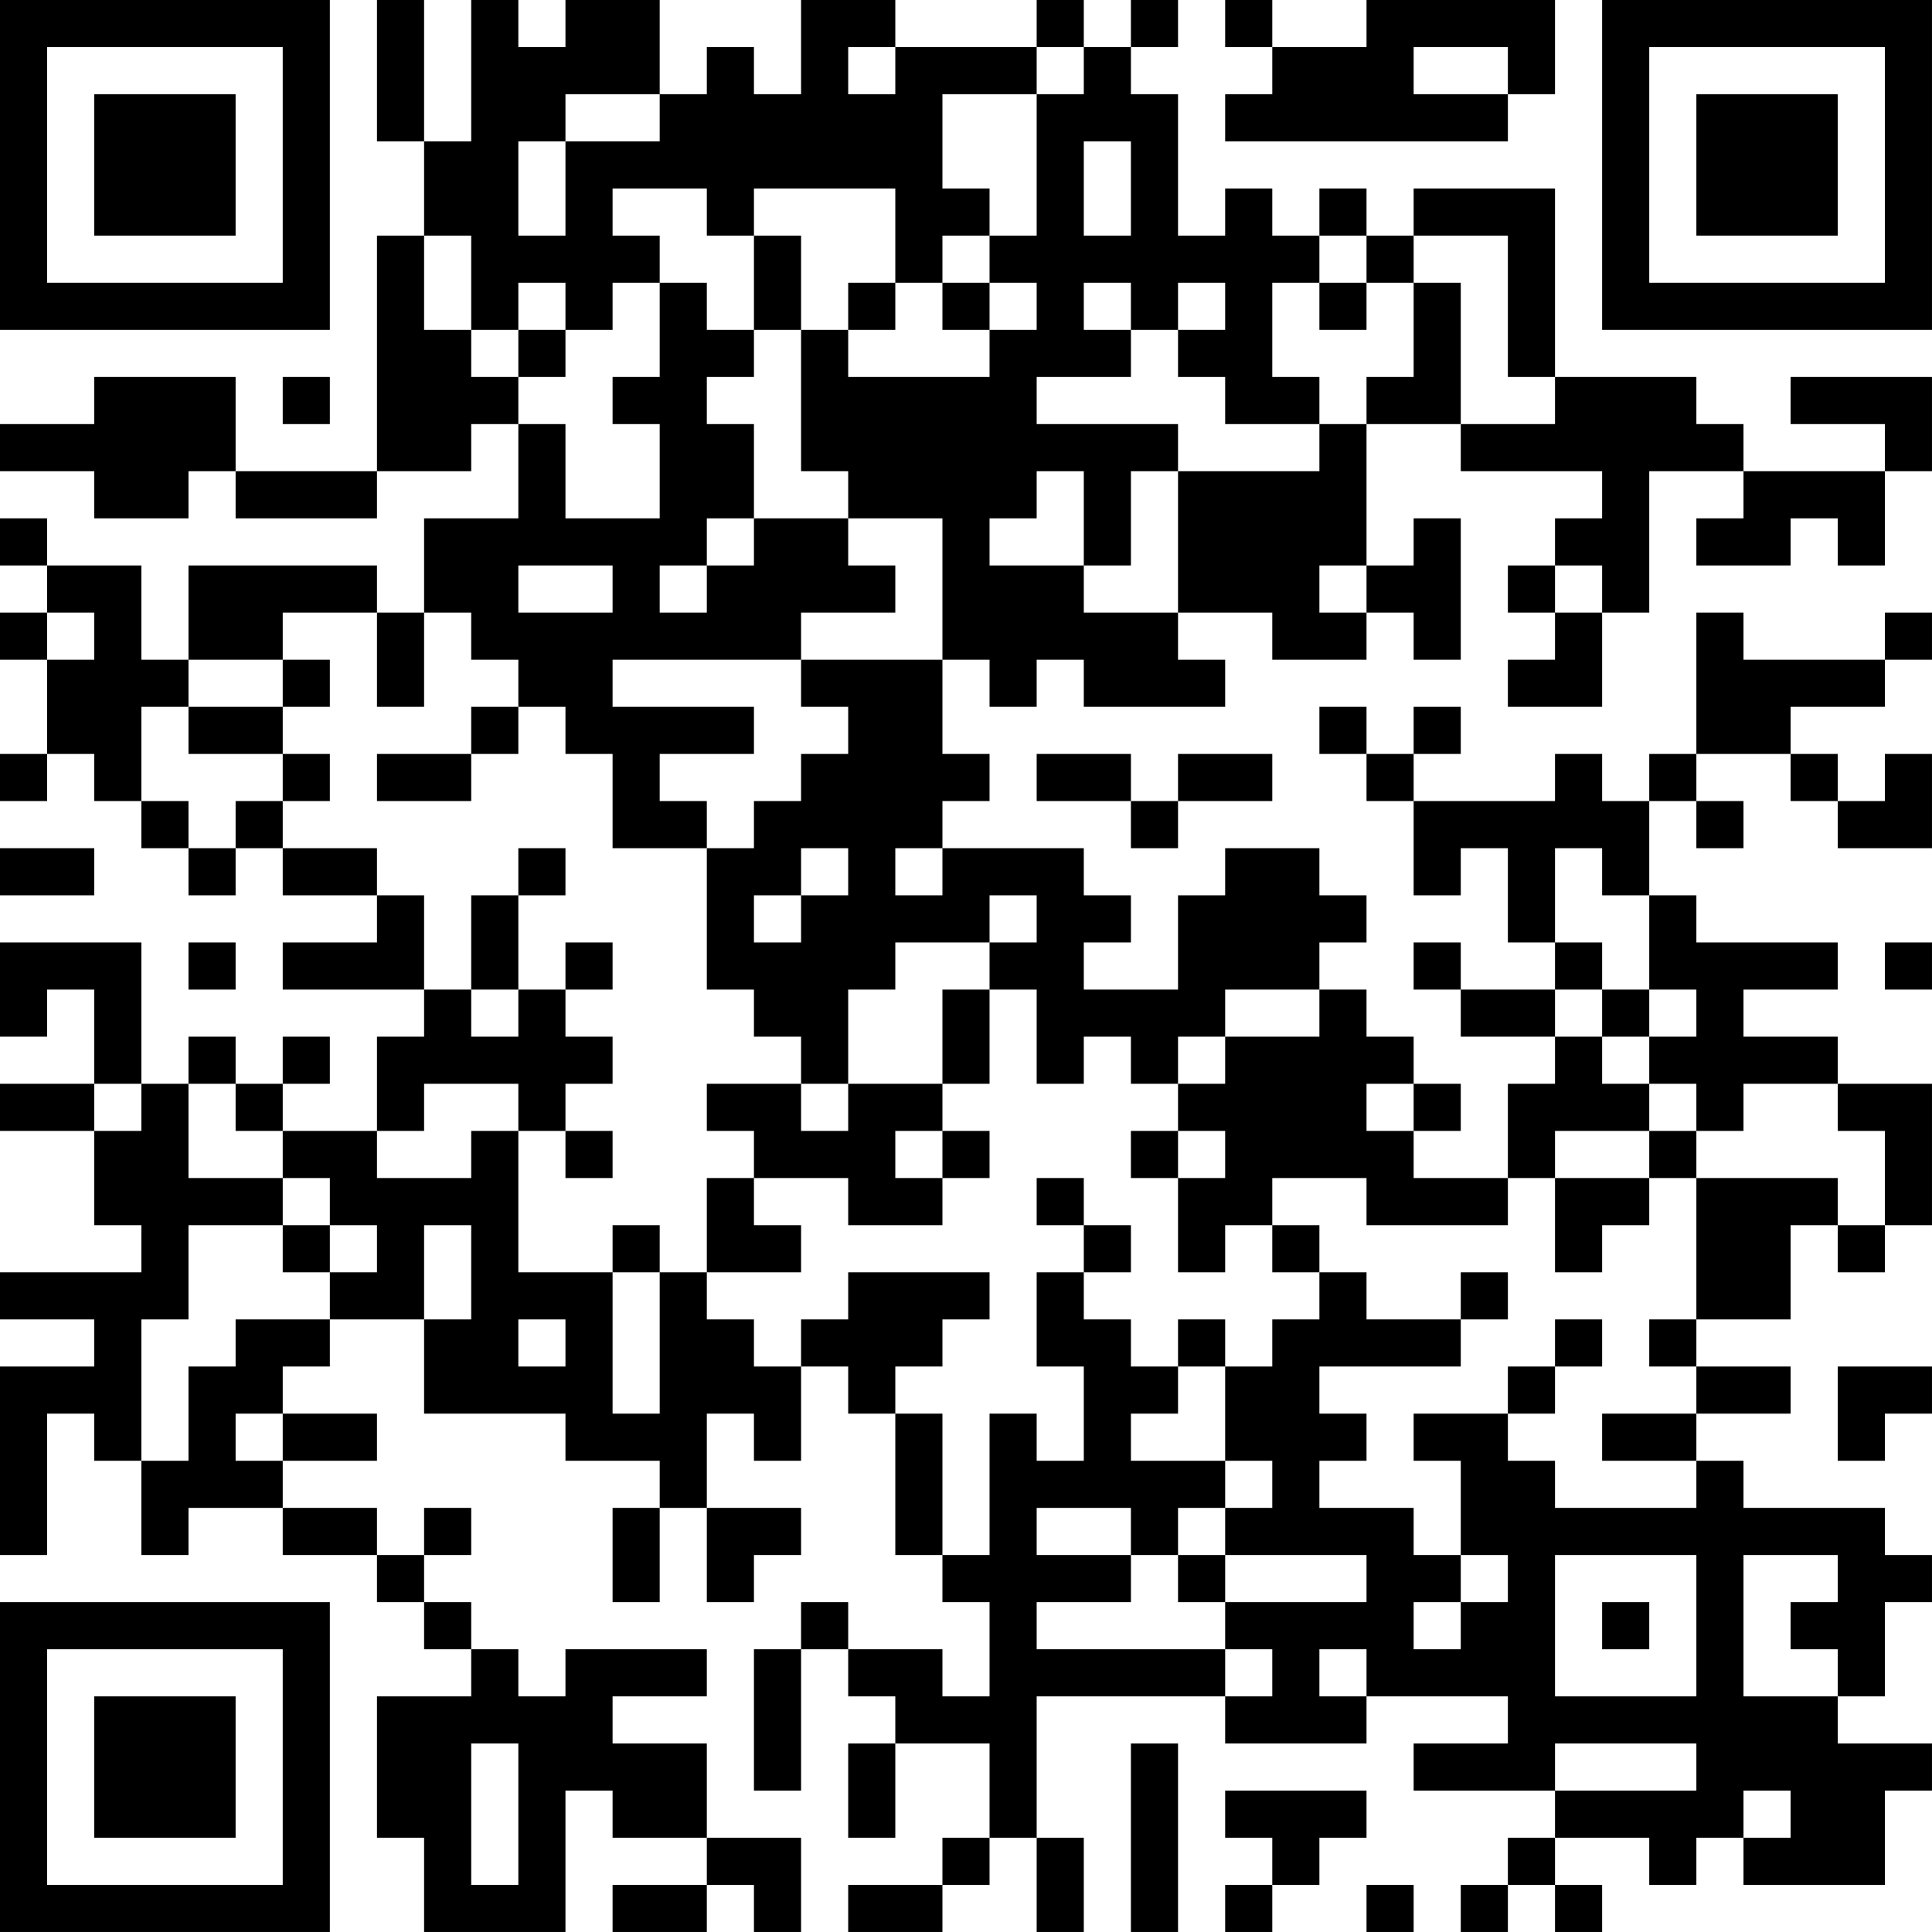 <?xml version="1.0" encoding="UTF-8"?>
<svg xmlns="http://www.w3.org/2000/svg" version="1.1" width="200" height="200" viewBox="0 0 200 200"><rect x="0" y="0" width="200" height="200" fill="#ffffff"/><g transform="scale(4.878)"><g transform="translate(0,0)"><path fill-rule="evenodd" d="M8 0L8 3L9 3L9 5L8 5L8 10L5 10L5 8L2 8L2 9L0 9L0 10L2 10L2 11L4 11L4 10L5 10L5 11L8 11L8 10L10 10L10 9L11 9L11 11L9 11L9 13L8 13L8 12L4 12L4 14L3 14L3 12L1 12L1 11L0 11L0 12L1 12L1 13L0 13L0 14L1 14L1 16L0 16L0 17L1 17L1 16L2 16L2 17L3 17L3 18L4 18L4 19L5 19L5 18L6 18L6 19L8 19L8 20L6 20L6 21L9 21L9 22L8 22L8 24L6 24L6 23L7 23L7 22L6 22L6 23L5 23L5 22L4 22L4 23L3 23L3 20L0 20L0 22L1 22L1 21L2 21L2 23L0 23L0 24L2 24L2 26L3 26L3 27L0 27L0 28L2 28L2 29L0 29L0 33L1 33L1 30L2 30L2 31L3 31L3 33L4 33L4 32L6 32L6 33L8 33L8 34L9 34L9 35L10 35L10 36L8 36L8 39L9 39L9 41L12 41L12 38L13 38L13 39L15 39L15 40L13 40L13 41L15 41L15 40L16 40L16 41L17 41L17 39L15 39L15 37L13 37L13 36L15 36L15 35L12 35L12 36L11 36L11 35L10 35L10 34L9 34L9 33L10 33L10 32L9 32L9 33L8 33L8 32L6 32L6 31L8 31L8 30L6 30L6 29L7 29L7 28L9 28L9 30L12 30L12 31L14 31L14 32L13 32L13 34L14 34L14 32L15 32L15 34L16 34L16 33L17 33L17 32L15 32L15 30L16 30L16 31L17 31L17 29L18 29L18 30L19 30L19 33L20 33L20 34L21 34L21 36L20 36L20 35L18 35L18 34L17 34L17 35L16 35L16 38L17 38L17 35L18 35L18 36L19 36L19 37L18 37L18 39L19 39L19 37L21 37L21 39L20 39L20 40L18 40L18 41L20 41L20 40L21 40L21 39L22 39L22 41L23 41L23 39L22 39L22 36L26 36L26 37L29 37L29 36L32 36L32 37L30 37L30 38L33 38L33 39L32 39L32 40L31 40L31 41L32 41L32 40L33 40L33 41L34 41L34 40L33 40L33 39L35 39L35 40L36 40L36 39L37 39L37 40L40 40L40 38L41 38L41 37L39 37L39 36L40 36L40 34L41 34L41 33L40 33L40 32L37 32L37 31L36 31L36 30L38 30L38 29L36 29L36 28L38 28L38 26L39 26L39 27L40 27L40 26L41 26L41 23L39 23L39 22L37 22L37 21L39 21L39 20L36 20L36 19L35 19L35 17L36 17L36 18L37 18L37 17L36 17L36 16L38 16L38 17L39 17L39 18L41 18L41 16L40 16L40 17L39 17L39 16L38 16L38 15L40 15L40 14L41 14L41 13L40 13L40 14L37 14L37 13L36 13L36 16L35 16L35 17L34 17L34 16L33 16L33 17L30 17L30 16L31 16L31 15L30 15L30 16L29 16L29 15L28 15L28 16L29 16L29 17L30 17L30 19L31 19L31 18L32 18L32 20L33 20L33 21L31 21L31 20L30 20L30 21L31 21L31 22L33 22L33 23L32 23L32 25L30 25L30 24L31 24L31 23L30 23L30 22L29 22L29 21L28 21L28 20L29 20L29 19L28 19L28 18L26 18L26 19L25 19L25 21L23 21L23 20L24 20L24 19L23 19L23 18L20 18L20 17L21 17L21 16L20 16L20 14L21 14L21 15L22 15L22 14L23 14L23 15L26 15L26 14L25 14L25 13L27 13L27 14L29 14L29 13L30 13L30 14L31 14L31 11L30 11L30 12L29 12L29 9L31 9L31 10L34 10L34 11L33 11L33 12L32 12L32 13L33 13L33 14L32 14L32 15L34 15L34 13L35 13L35 10L37 10L37 11L36 11L36 12L38 12L38 11L39 11L39 12L40 12L40 10L41 10L41 8L38 8L38 9L40 9L40 10L37 10L37 9L36 9L36 8L33 8L33 4L30 4L30 5L29 5L29 4L28 4L28 5L27 5L27 4L26 4L26 5L25 5L25 2L24 2L24 1L25 1L25 0L24 0L24 1L23 1L23 0L22 0L22 1L19 1L19 0L17 0L17 2L16 2L16 1L15 1L15 2L14 2L14 0L12 0L12 1L11 1L11 0L10 0L10 3L9 3L9 0ZM26 0L26 1L27 1L27 2L26 2L26 3L32 3L32 2L33 2L33 0L29 0L29 1L27 1L27 0ZM18 1L18 2L19 2L19 1ZM22 1L22 2L20 2L20 4L21 4L21 5L20 5L20 6L19 6L19 4L16 4L16 5L15 5L15 4L13 4L13 5L14 5L14 6L13 6L13 7L12 7L12 6L11 6L11 7L10 7L10 5L9 5L9 7L10 7L10 8L11 8L11 9L12 9L12 11L14 11L14 9L13 9L13 8L14 8L14 6L15 6L15 7L16 7L16 8L15 8L15 9L16 9L16 11L15 11L15 12L14 12L14 13L15 13L15 12L16 12L16 11L18 11L18 12L19 12L19 13L17 13L17 14L13 14L13 15L16 15L16 16L14 16L14 17L15 17L15 18L13 18L13 16L12 16L12 15L11 15L11 14L10 14L10 13L9 13L9 15L8 15L8 13L6 13L6 14L4 14L4 15L3 15L3 17L4 17L4 18L5 18L5 17L6 17L6 18L8 18L8 19L9 19L9 21L10 21L10 22L11 22L11 21L12 21L12 22L13 22L13 23L12 23L12 24L11 24L11 23L9 23L9 24L8 24L8 25L10 25L10 24L11 24L11 27L13 27L13 30L14 30L14 27L15 27L15 28L16 28L16 29L17 29L17 28L18 28L18 27L21 27L21 28L20 28L20 29L19 29L19 30L20 30L20 33L21 33L21 30L22 30L22 31L23 31L23 29L22 29L22 27L23 27L23 28L24 28L24 29L25 29L25 30L24 30L24 31L26 31L26 32L25 32L25 33L24 33L24 32L22 32L22 33L24 33L24 34L22 34L22 35L26 35L26 36L27 36L27 35L26 35L26 34L29 34L29 33L26 33L26 32L27 32L27 31L26 31L26 29L27 29L27 28L28 28L28 27L29 27L29 28L31 28L31 29L28 29L28 30L29 30L29 31L28 31L28 32L30 32L30 33L31 33L31 34L30 34L30 35L31 35L31 34L32 34L32 33L31 33L31 31L30 31L30 30L32 30L32 31L33 31L33 32L36 32L36 31L34 31L34 30L36 30L36 29L35 29L35 28L36 28L36 25L39 25L39 26L40 26L40 24L39 24L39 23L37 23L37 24L36 24L36 23L35 23L35 22L36 22L36 21L35 21L35 19L34 19L34 18L33 18L33 20L34 20L34 21L33 21L33 22L34 22L34 23L35 23L35 24L33 24L33 25L32 25L32 26L29 26L29 25L27 25L27 26L26 26L26 27L25 27L25 25L26 25L26 24L25 24L25 23L26 23L26 22L28 22L28 21L26 21L26 22L25 22L25 23L24 23L24 22L23 22L23 23L22 23L22 21L21 21L21 20L22 20L22 19L21 19L21 20L19 20L19 21L18 21L18 23L17 23L17 22L16 22L16 21L15 21L15 18L16 18L16 17L17 17L17 16L18 16L18 15L17 15L17 14L20 14L20 11L18 11L18 10L17 10L17 7L18 7L18 8L21 8L21 7L22 7L22 6L21 6L21 5L22 5L22 2L23 2L23 1ZM30 1L30 2L32 2L32 1ZM12 2L12 3L11 3L11 5L12 5L12 3L14 3L14 2ZM23 3L23 5L24 5L24 3ZM16 5L16 7L17 7L17 5ZM28 5L28 6L27 6L27 8L28 8L28 9L26 9L26 8L25 8L25 7L26 7L26 6L25 6L25 7L24 7L24 6L23 6L23 7L24 7L24 8L22 8L22 9L25 9L25 10L24 10L24 12L23 12L23 10L22 10L22 11L21 11L21 12L23 12L23 13L25 13L25 10L28 10L28 9L29 9L29 8L30 8L30 6L31 6L31 9L33 9L33 8L32 8L32 5L30 5L30 6L29 6L29 5ZM18 6L18 7L19 7L19 6ZM20 6L20 7L21 7L21 6ZM28 6L28 7L29 7L29 6ZM11 7L11 8L12 8L12 7ZM6 8L6 9L7 9L7 8ZM11 12L11 13L13 13L13 12ZM28 12L28 13L29 13L29 12ZM33 12L33 13L34 13L34 12ZM1 13L1 14L2 14L2 13ZM6 14L6 15L4 15L4 16L6 16L6 17L7 17L7 16L6 16L6 15L7 15L7 14ZM10 15L10 16L8 16L8 17L10 17L10 16L11 16L11 15ZM22 16L22 17L24 17L24 18L25 18L25 17L27 17L27 16L25 16L25 17L24 17L24 16ZM0 18L0 19L2 19L2 18ZM11 18L11 19L10 19L10 21L11 21L11 19L12 19L12 18ZM17 18L17 19L16 19L16 20L17 20L17 19L18 19L18 18ZM19 18L19 19L20 19L20 18ZM4 20L4 21L5 21L5 20ZM12 20L12 21L13 21L13 20ZM40 20L40 21L41 21L41 20ZM20 21L20 23L18 23L18 24L17 24L17 23L15 23L15 24L16 24L16 25L15 25L15 27L17 27L17 26L16 26L16 25L18 25L18 26L20 26L20 25L21 25L21 24L20 24L20 23L21 23L21 21ZM34 21L34 22L35 22L35 21ZM2 23L2 24L3 24L3 23ZM4 23L4 25L6 25L6 26L4 26L4 28L3 28L3 31L4 31L4 29L5 29L5 28L7 28L7 27L8 27L8 26L7 26L7 25L6 25L6 24L5 24L5 23ZM29 23L29 24L30 24L30 23ZM12 24L12 25L13 25L13 24ZM19 24L19 25L20 25L20 24ZM24 24L24 25L25 25L25 24ZM35 24L35 25L33 25L33 27L34 27L34 26L35 26L35 25L36 25L36 24ZM22 25L22 26L23 26L23 27L24 27L24 26L23 26L23 25ZM6 26L6 27L7 27L7 26ZM9 26L9 28L10 28L10 26ZM13 26L13 27L14 27L14 26ZM27 26L27 27L28 27L28 26ZM31 27L31 28L32 28L32 27ZM11 28L11 29L12 29L12 28ZM25 28L25 29L26 29L26 28ZM33 28L33 29L32 29L32 30L33 30L33 29L34 29L34 28ZM39 29L39 31L40 31L40 30L41 30L41 29ZM5 30L5 31L6 31L6 30ZM25 33L25 34L26 34L26 33ZM33 33L33 36L36 36L36 33ZM37 33L37 36L39 36L39 35L38 35L38 34L39 34L39 33ZM34 34L34 35L35 35L35 34ZM28 35L28 36L29 36L29 35ZM10 37L10 40L11 40L11 37ZM24 37L24 41L25 41L25 37ZM33 37L33 38L36 38L36 37ZM26 38L26 39L27 39L27 40L26 40L26 41L27 41L27 40L28 40L28 39L29 39L29 38ZM37 38L37 39L38 39L38 38ZM29 40L29 41L30 41L30 40ZM0 0L0 7L7 7L7 0ZM1 1L1 6L6 6L6 1ZM2 2L2 5L5 5L5 2ZM34 0L34 7L41 7L41 0ZM35 1L35 6L40 6L40 1ZM36 2L36 5L39 5L39 2ZM0 34L0 41L7 41L7 34ZM1 35L1 40L6 40L6 35ZM2 36L2 39L5 39L5 36Z" fill="#000000"/></g></g></svg>
